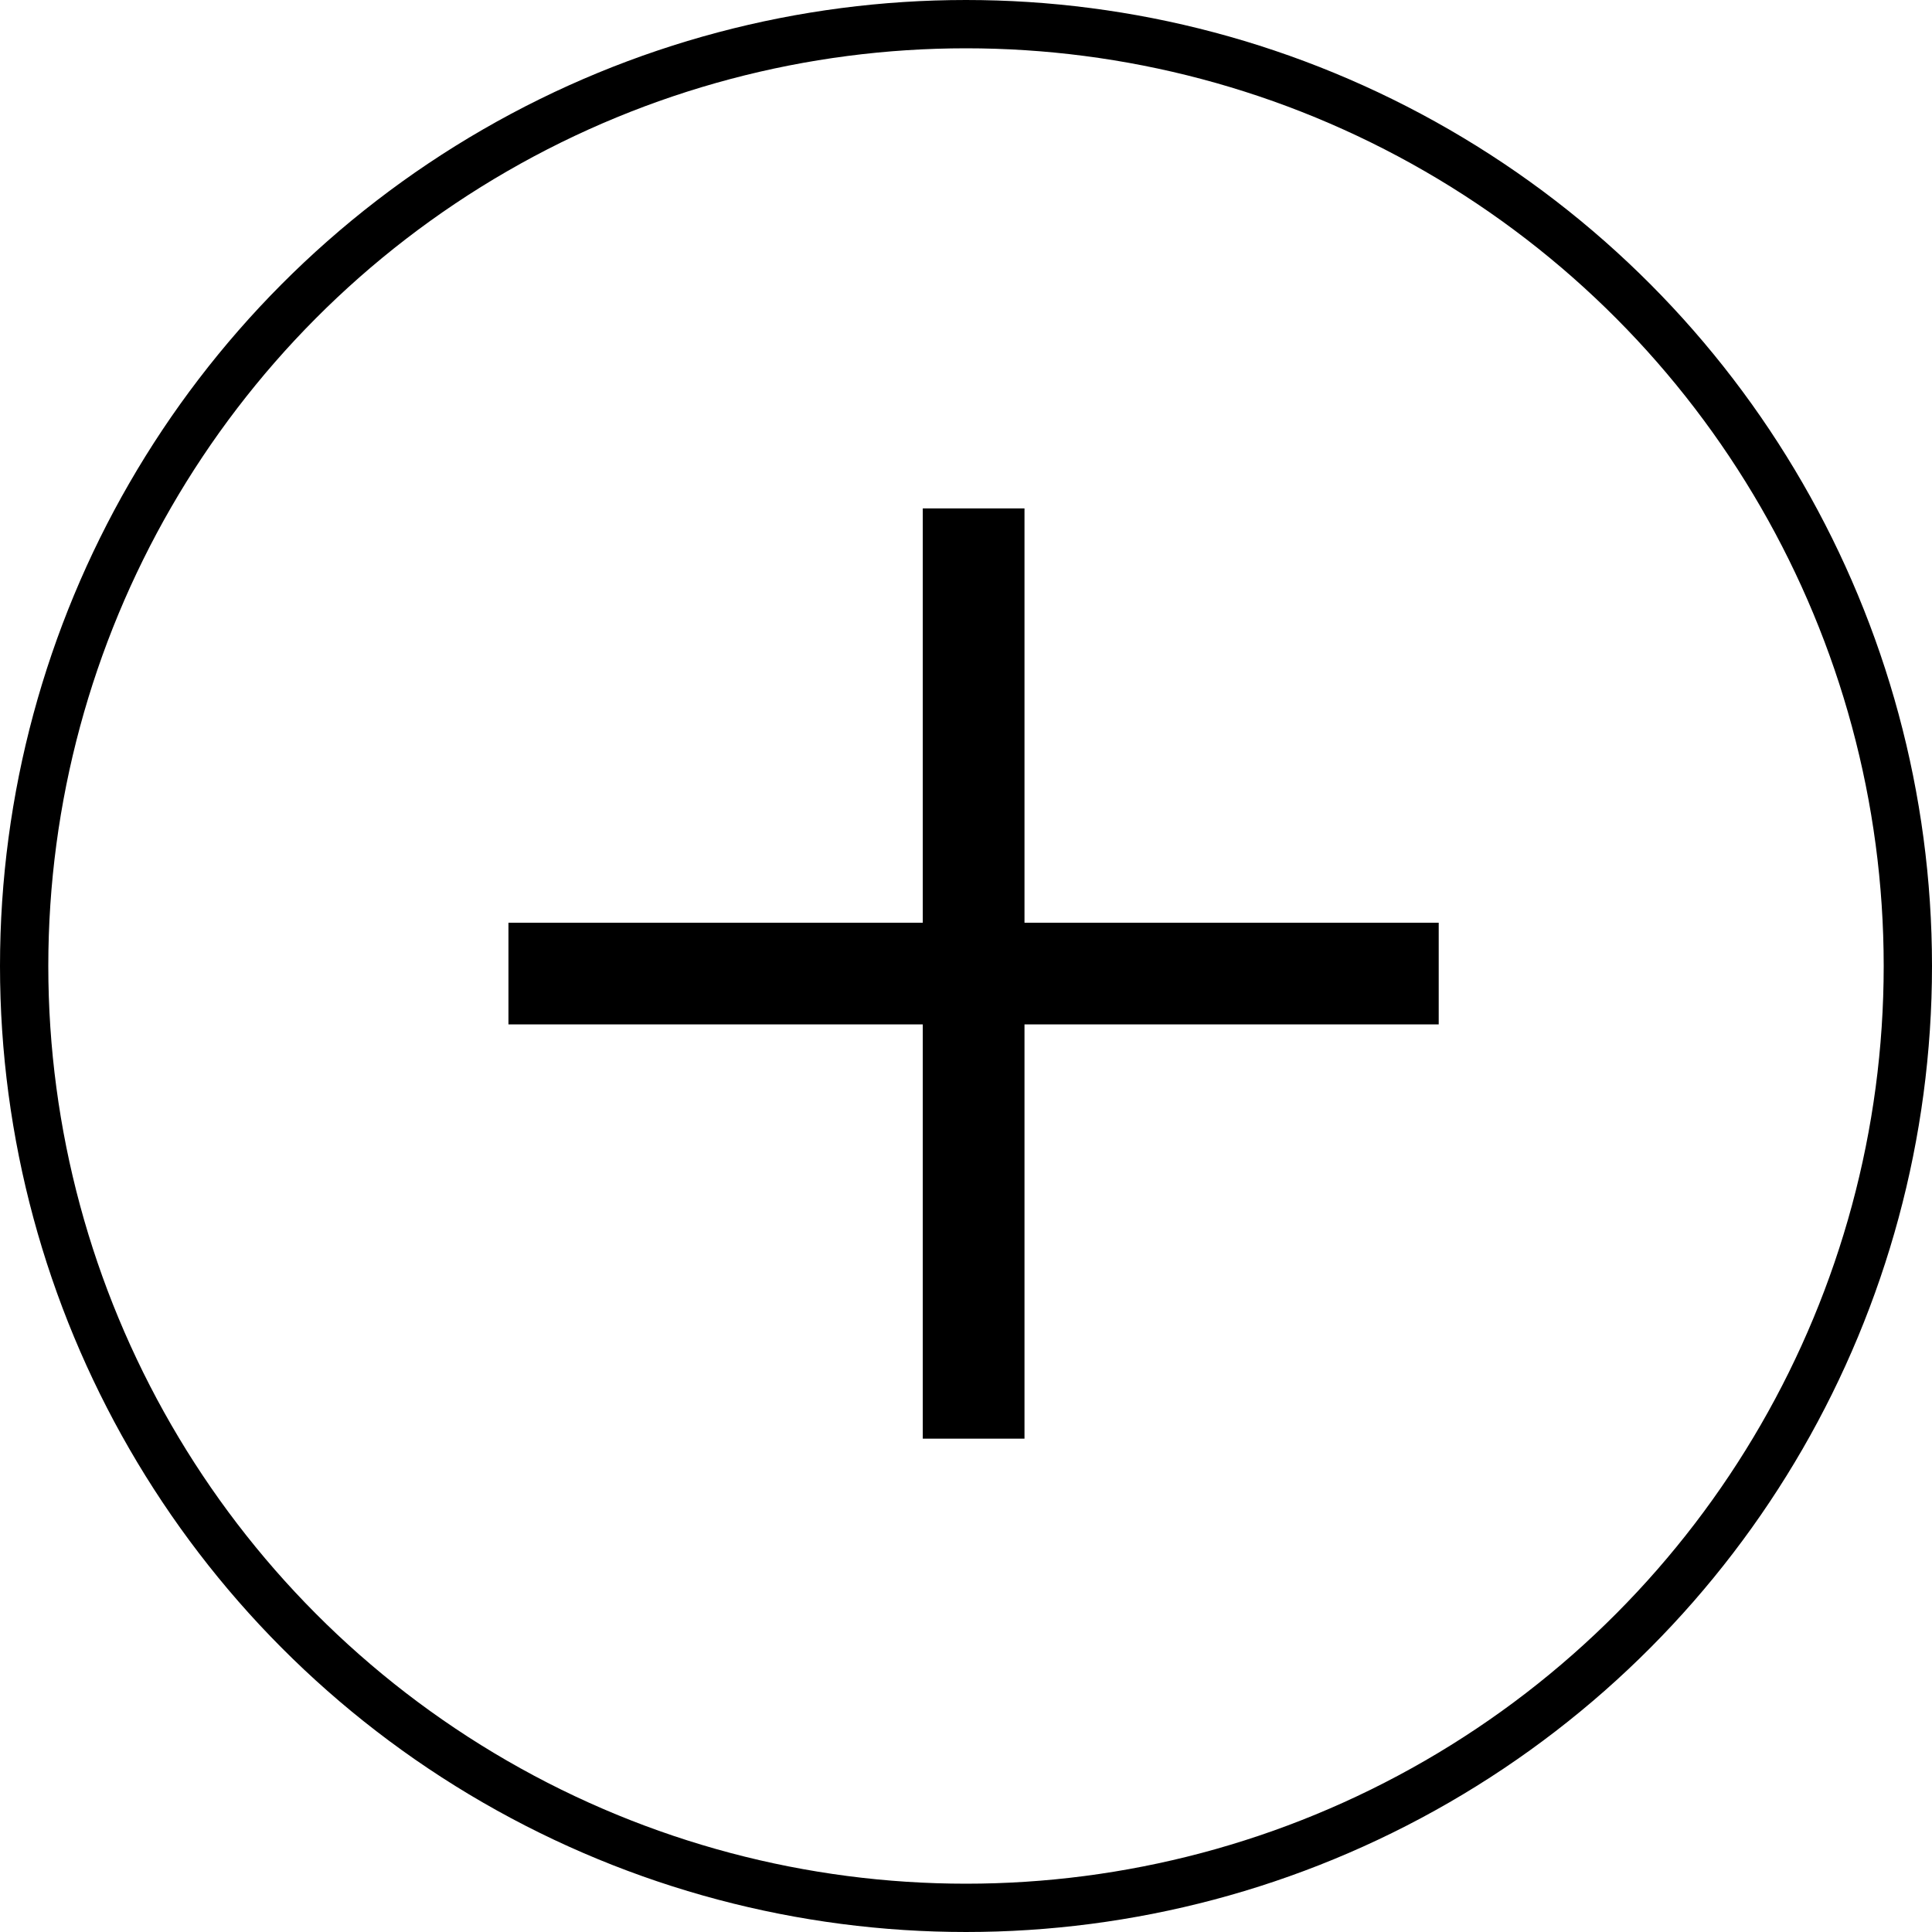 <svg width="40" height="40" viewBox="0 0 40 40" fill="none" xmlns="http://www.w3.org/2000/svg">
<circle cx="20" cy="20" r="19.5" stroke="black"/>
<path fill-rule="evenodd" clip-rule="evenodd" d="M19.105 29.786V10.526H21.211V29.786H19.105Z" fill="black"/>
<path fill-rule="evenodd" clip-rule="evenodd" d="M10.527 19.104L29.787 19.104L29.787 21.209L10.527 21.209L10.527 19.104Z" fill="black"/>
</svg>
